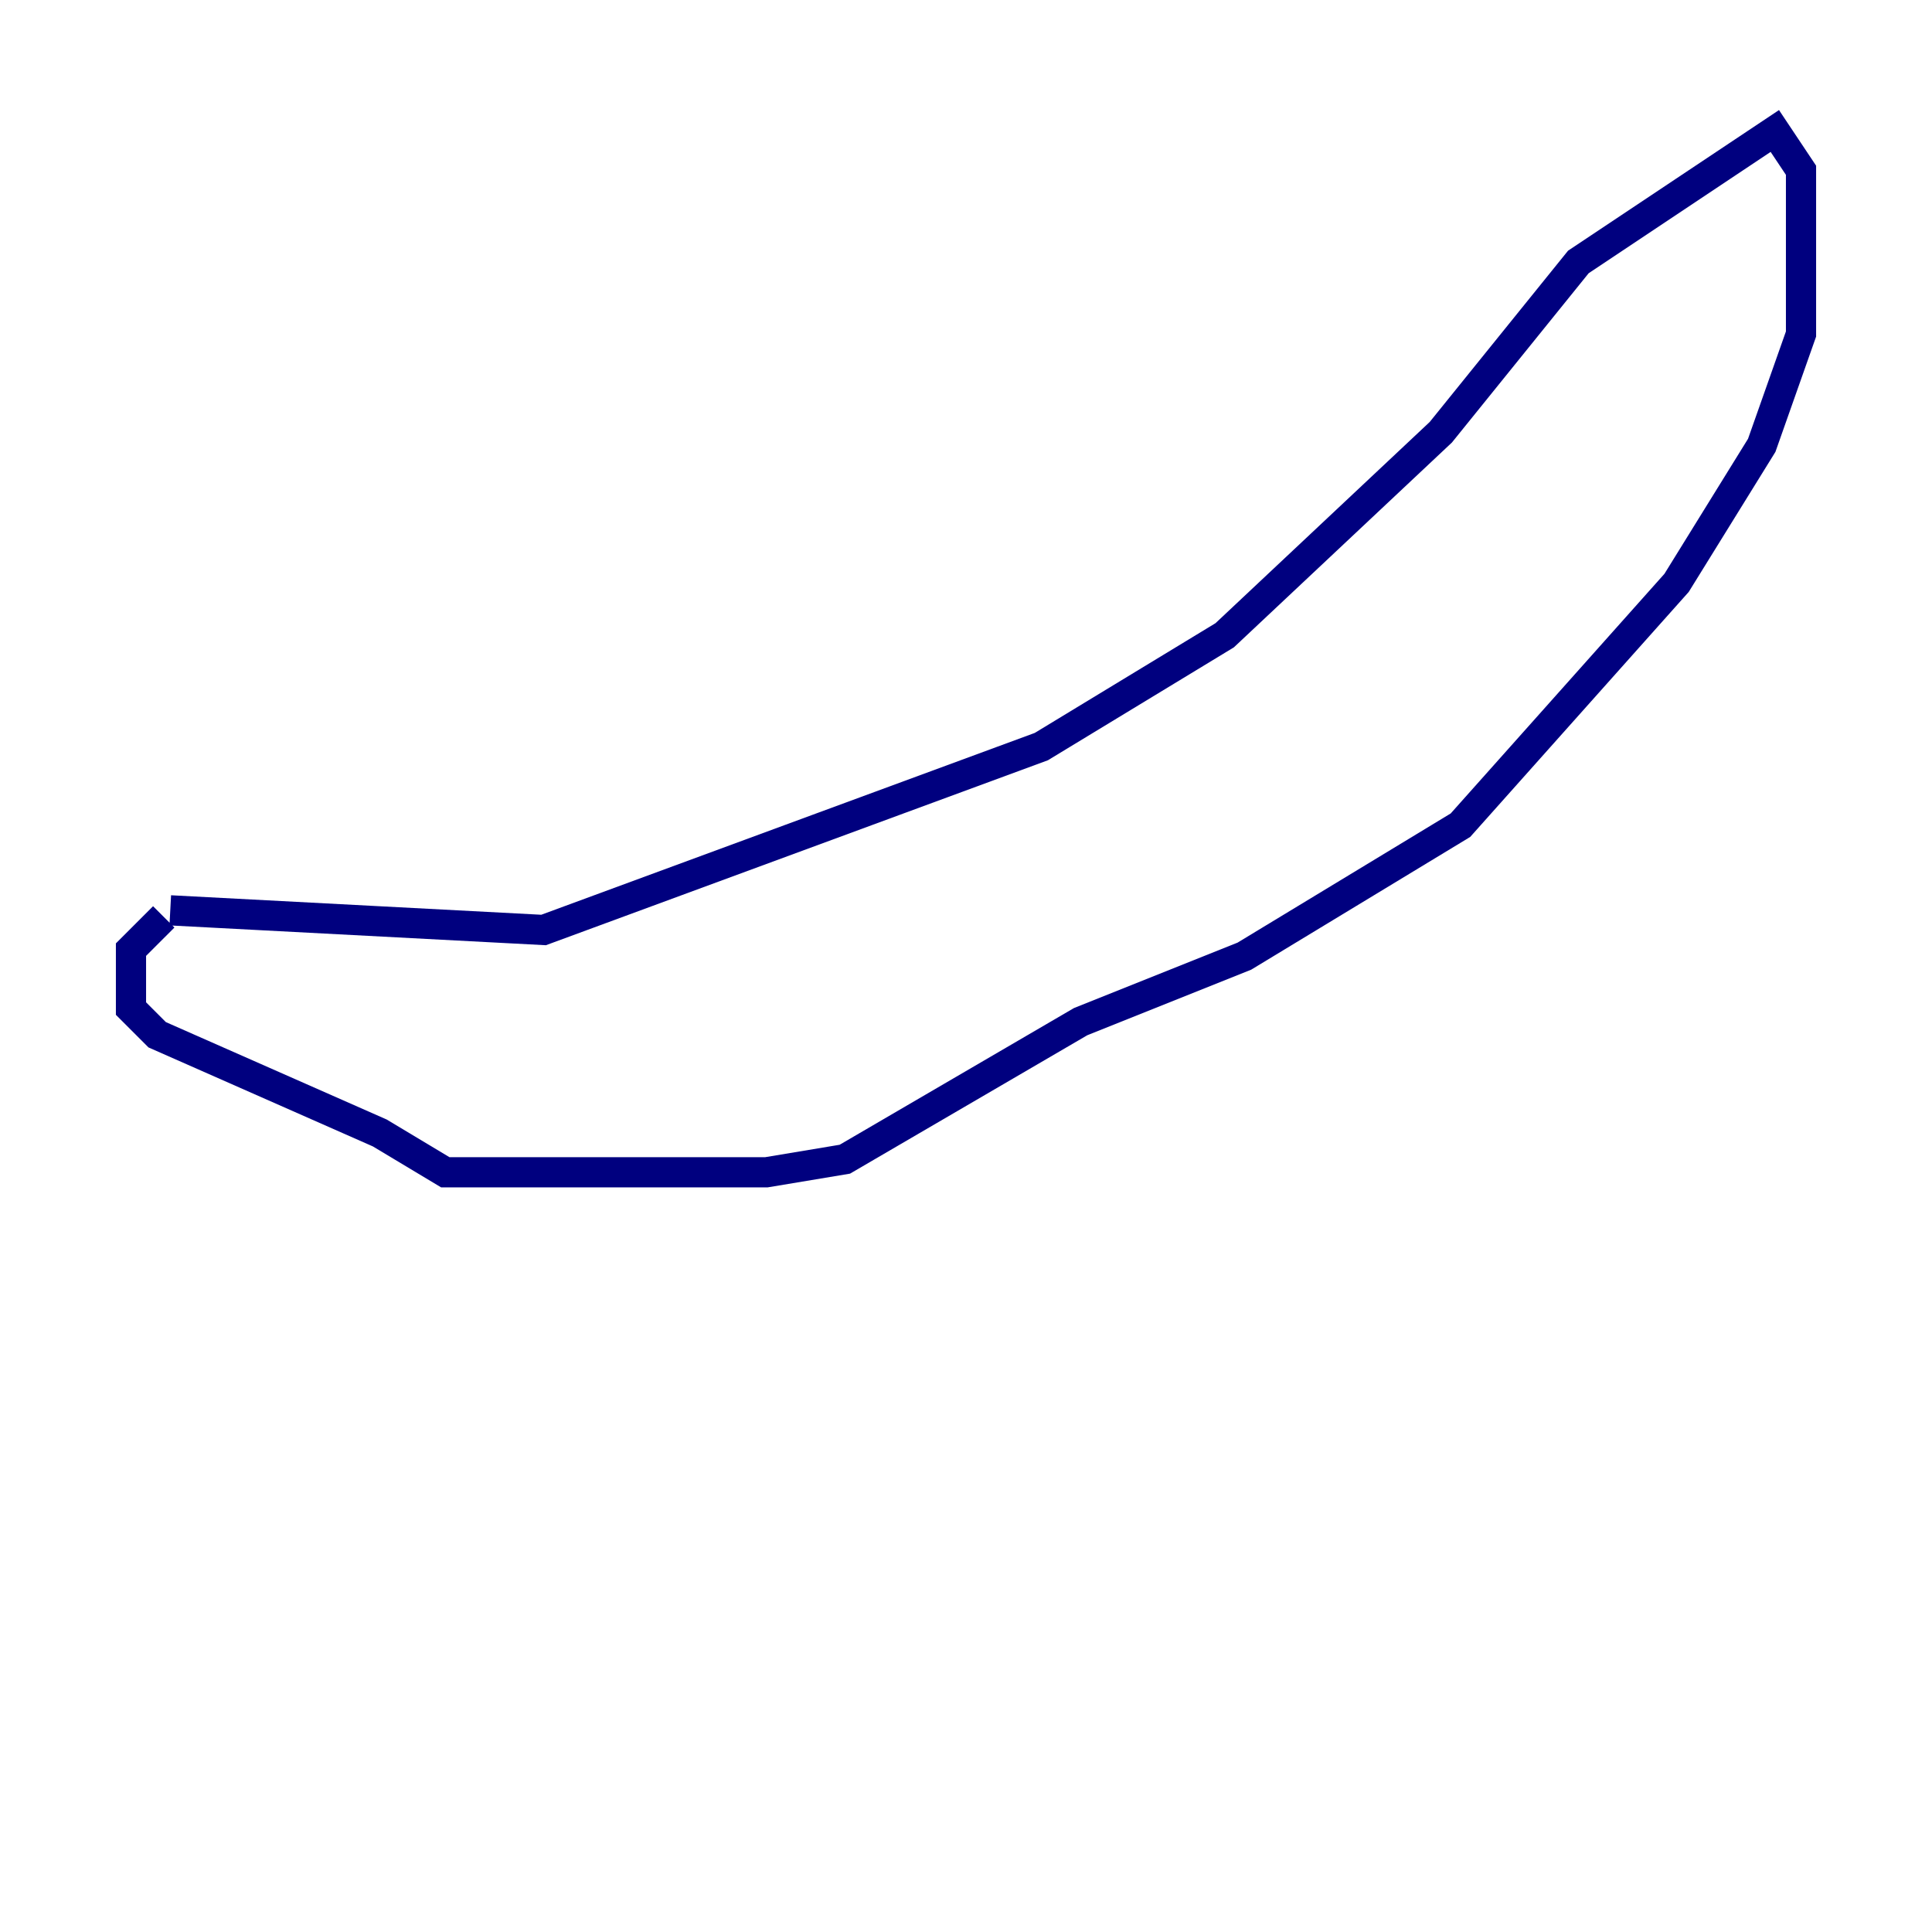 <?xml version="1.0" encoding="utf-8" ?>
<svg baseProfile="tiny" height="128" version="1.2" viewBox="0,0,128,128" width="128" xmlns="http://www.w3.org/2000/svg" xmlns:ev="http://www.w3.org/2001/xml-events" xmlns:xlink="http://www.w3.org/1999/xlink"><defs /><polyline fill="none" points="11.281,60.312 36.014,61.614 68.99,49.464 81.139,42.088 95.458,28.637 104.57,17.356 117.586,8.678 119.322,11.281 119.322,22.129 116.719,29.505 111.078,38.617 96.759,54.671 82.441,63.349 71.593,67.688 55.973,76.8 50.766,77.668 29.505,77.668 25.166,75.064 10.414,68.556 8.678,66.82 8.678,62.915 10.848,60.746" stroke="#00007f" stroke-width="2" /></svg>